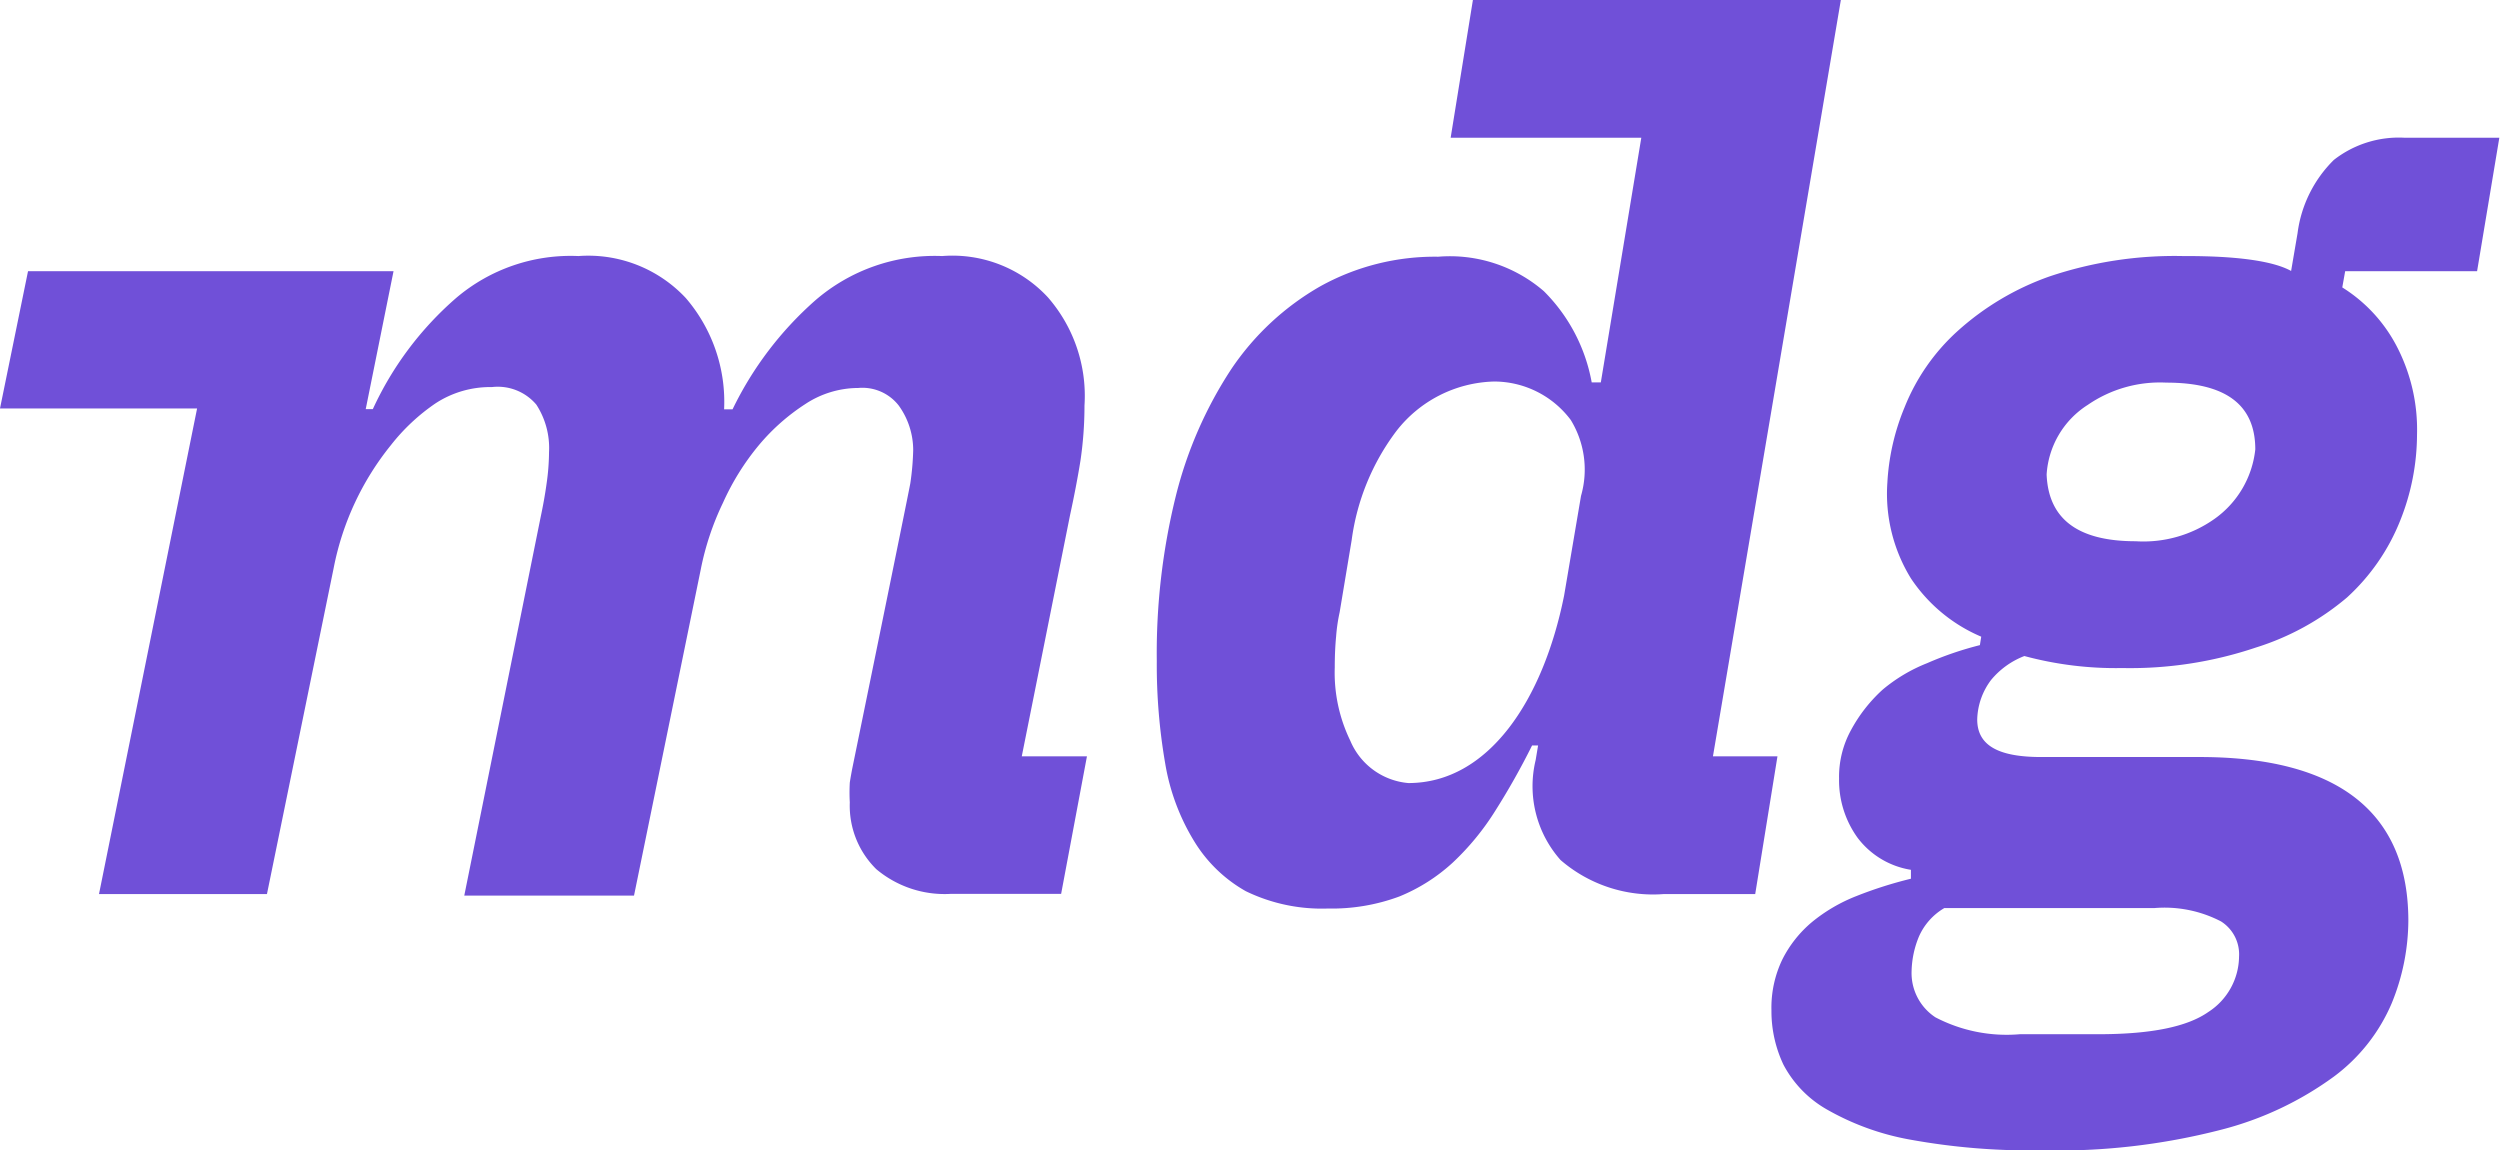 <svg xmlns="http://www.w3.org/2000/svg" viewBox="0 0 112.38 51.71">
<defs>
<style>.cls-1{fill:#7050d8;}</style>
</defs>
<g id="Capa_2" data-name="Capa 2">
<g id="Capa_3" data-name="Capa 3">
<path class="cls-1" d="M108.26,41.39a9.91,9.91,0,0,1-.74,3.69,8,8,0,0,1-2.6,3.31,14.81,14.81,0,0,1-5.06,2.39,29.47,29.47,0,0,1-8.12.93,30.13,30.13,0,0,1-5.92-.49,11.66,11.66,0,0,1-3.72-1.36,5,5,0,0,1-1.93-2,5.62,5.62,0,0,1-.54-2.44,5,5,0,0,1,.49-2.29,5.29,5.29,0,0,1,1.33-1.68,7.4,7.4,0,0,1,2-1.17,18.51,18.51,0,0,1,2.45-.78V39.1a3.74,3.74,0,0,1-2.39-1.43A4.41,4.41,0,0,1,82.67,35a4.36,4.36,0,0,1,.52-2.15A6.83,6.83,0,0,1,84.63,31a7.26,7.26,0,0,1,2-1.19A15.12,15.12,0,0,1,89,29l.06-.38A7.15,7.15,0,0,1,85.9,26a7.25,7.25,0,0,1-1.06-4.29,10.28,10.28,0,0,1,.77-3.39A9.23,9.23,0,0,1,88,14.88a12.22,12.22,0,0,1,4.12-2.45,17.62,17.62,0,0,1,6-.92c.94,0,3.66,0,4.87.67l.29-1.7a5.63,5.63,0,0,1,1.63-3.29,4.74,4.74,0,0,1,3.15-1h4.29l-1,6h-5.93l-.13.73a6.84,6.84,0,0,1,2.46,2.67,8.1,8.1,0,0,1,.9,3.94,10.46,10.46,0,0,1-.76,3.88,9.35,9.35,0,0,1-2.39,3.45,11.74,11.74,0,0,1-4.1,2.25,17.68,17.68,0,0,1-6,.92,15.75,15.75,0,0,1-4.4-.54,3.63,3.63,0,0,0-1.5,1.08,3.07,3.07,0,0,0-.62,1.77c0,1.2,1,1.69,2.88,1.69h7C105.11,34,108.26,36.53,108.26,41.39ZM100.65,43a1.75,1.75,0,0,0-.81-1.58,5.5,5.5,0,0,0-3-.6H87.4a2.78,2.78,0,0,0-1.14,1.28,4.28,4.28,0,0,0-.33,1.55A2.38,2.38,0,0,0,87,45.73a6.91,6.91,0,0,0,3.8.76h3.53c2.39,0,4-.34,4.94-1A3,3,0,0,0,100.65,43ZM96,24.33a5.53,5.53,0,0,0,3.54-1,4.4,4.4,0,0,0,1.84-3.13c0-2-1.32-3-4-3a5.72,5.72,0,0,0-3.53,1,4,4,0,0,0-1.85,3.13C92.08,23.32,93.39,24.33,96,24.33ZM82.75,0H66.21l-1,6.19h8.57l-1.82,11h-.41a7.72,7.72,0,0,0-2.15-4.1,6.46,6.46,0,0,0-4.75-1.55,10.62,10.62,0,0,0-5.3,1.33,12,12,0,0,0-4,3.72,18.54,18.54,0,0,0-2.5,5.73A29.45,29.45,0,0,0,52,29.71a26,26,0,0,0,.38,4.62,9.75,9.75,0,0,0,1.31,3.5A6.39,6.39,0,0,0,56,40.06a7.82,7.82,0,0,0,3.69.78,8.7,8.7,0,0,0,3.21-.54,8,8,0,0,0,2.41-1.53,11.66,11.66,0,0,0,1.91-2.33,32.59,32.59,0,0,0,1.65-2.93h.27l-.11.66a5,5,0,0,0,1.12,4.49,6.35,6.35,0,0,0,4.64,1.53H78.9l1-6.19H77ZM71.07,22.29l-.76,4.48c-.94,4.7-3.4,8.43-7,8.43a3.12,3.12,0,0,1-2.61-1.9A7,7,0,0,1,60,30q0-.75.06-1.38a7.82,7.82,0,0,1,.16-1.1l.54-3.24a10.42,10.42,0,0,1,2-4.89,5.74,5.74,0,0,1,4.4-2.24,4.31,4.31,0,0,1,3.45,1.73A4.27,4.27,0,0,1,71.07,22.29ZM45.93,34,48.1,23.16c.18-.83.34-1.65.47-2.46a17,17,0,0,0,.18-2.47,6.74,6.74,0,0,0-1.65-4.87,5.85,5.85,0,0,0-4.75-1.85,8.2,8.2,0,0,0-5.71,2,15.55,15.55,0,0,0-3.71,4.89h-.38a7.15,7.15,0,0,0-1.72-5A6,6,0,0,0,26,11.51a7.94,7.94,0,0,0-5.49,1.88,14.8,14.8,0,0,0-3.75,5h-.32l1.25-6.2H1.26L0,18.36H8.86L4.45,40.19H12L15,25.53A12.61,12.61,0,0,1,17.58,20a8.91,8.91,0,0,1,2-1.87,4.49,4.49,0,0,1,2.53-.73,2.27,2.27,0,0,1,2,.79,3.58,3.58,0,0,1,.57,2.14,10.24,10.24,0,0,1-.11,1.41c-.07.51-.16,1-.27,1.52l-3.43,17h7.63l3-14.66a12.44,12.44,0,0,1,1-3,11.27,11.27,0,0,1,1.63-2.61,9.32,9.32,0,0,1,2.06-1.82,4.35,4.35,0,0,1,2.39-.73,2.07,2.07,0,0,1,1.82.79,3.43,3.43,0,0,1,.65,2,12,12,0,0,1-.13,1.5c-.09.51-2.61,12.82-2.61,12.82s-.07.36-.11.63a8.08,8.08,0,0,0,0,.89,4,4,0,0,0,1.19,3,4.77,4.77,0,0,0,3.37,1.11h4.94L48.86,34Zm0,0L48.1,23.16c.18-.83.34-1.65.47-2.46a17,17,0,0,0,.18-2.47,6.74,6.74,0,0,0-1.65-4.87,5.85,5.85,0,0,0-4.75-1.85,8.2,8.2,0,0,0-5.71,2,15.55,15.55,0,0,0-3.71,4.89h-.38a7.15,7.15,0,0,0-1.72-5A6,6,0,0,0,26,11.51a7.94,7.94,0,0,0-5.49,1.88,14.8,14.8,0,0,0-3.75,5h-.32l1.25-6.2H1.26L0,18.36H8.86L4.45,40.19H12L15,25.53A12.61,12.61,0,0,1,17.58,20a8.91,8.91,0,0,1,2-1.87,4.49,4.49,0,0,1,2.53-.73,2.27,2.27,0,0,1,2,.79,3.58,3.58,0,0,1,.57,2.14,10.24,10.24,0,0,1-.11,1.41c-.07.51-.16,1-.27,1.52l-3.43,17h7.63l3-14.66a12.44,12.44,0,0,1,1-3,11.27,11.27,0,0,1,1.63-2.61,9.32,9.32,0,0,1,2.06-1.82,4.35,4.35,0,0,1,2.39-.73,2.07,2.07,0,0,1,1.82.79,3.43,3.43,0,0,1,.65,2,12,12,0,0,1-.13,1.5c-.09.51-2.61,12.82-2.61,12.82s-.07.36-.11.63a8.08,8.08,0,0,0,0,.89,4,4,0,0,0,1.19,3,4.77,4.77,0,0,0,3.37,1.11h4.94L48.86,34Z"/>
</g>
</g>
</svg>